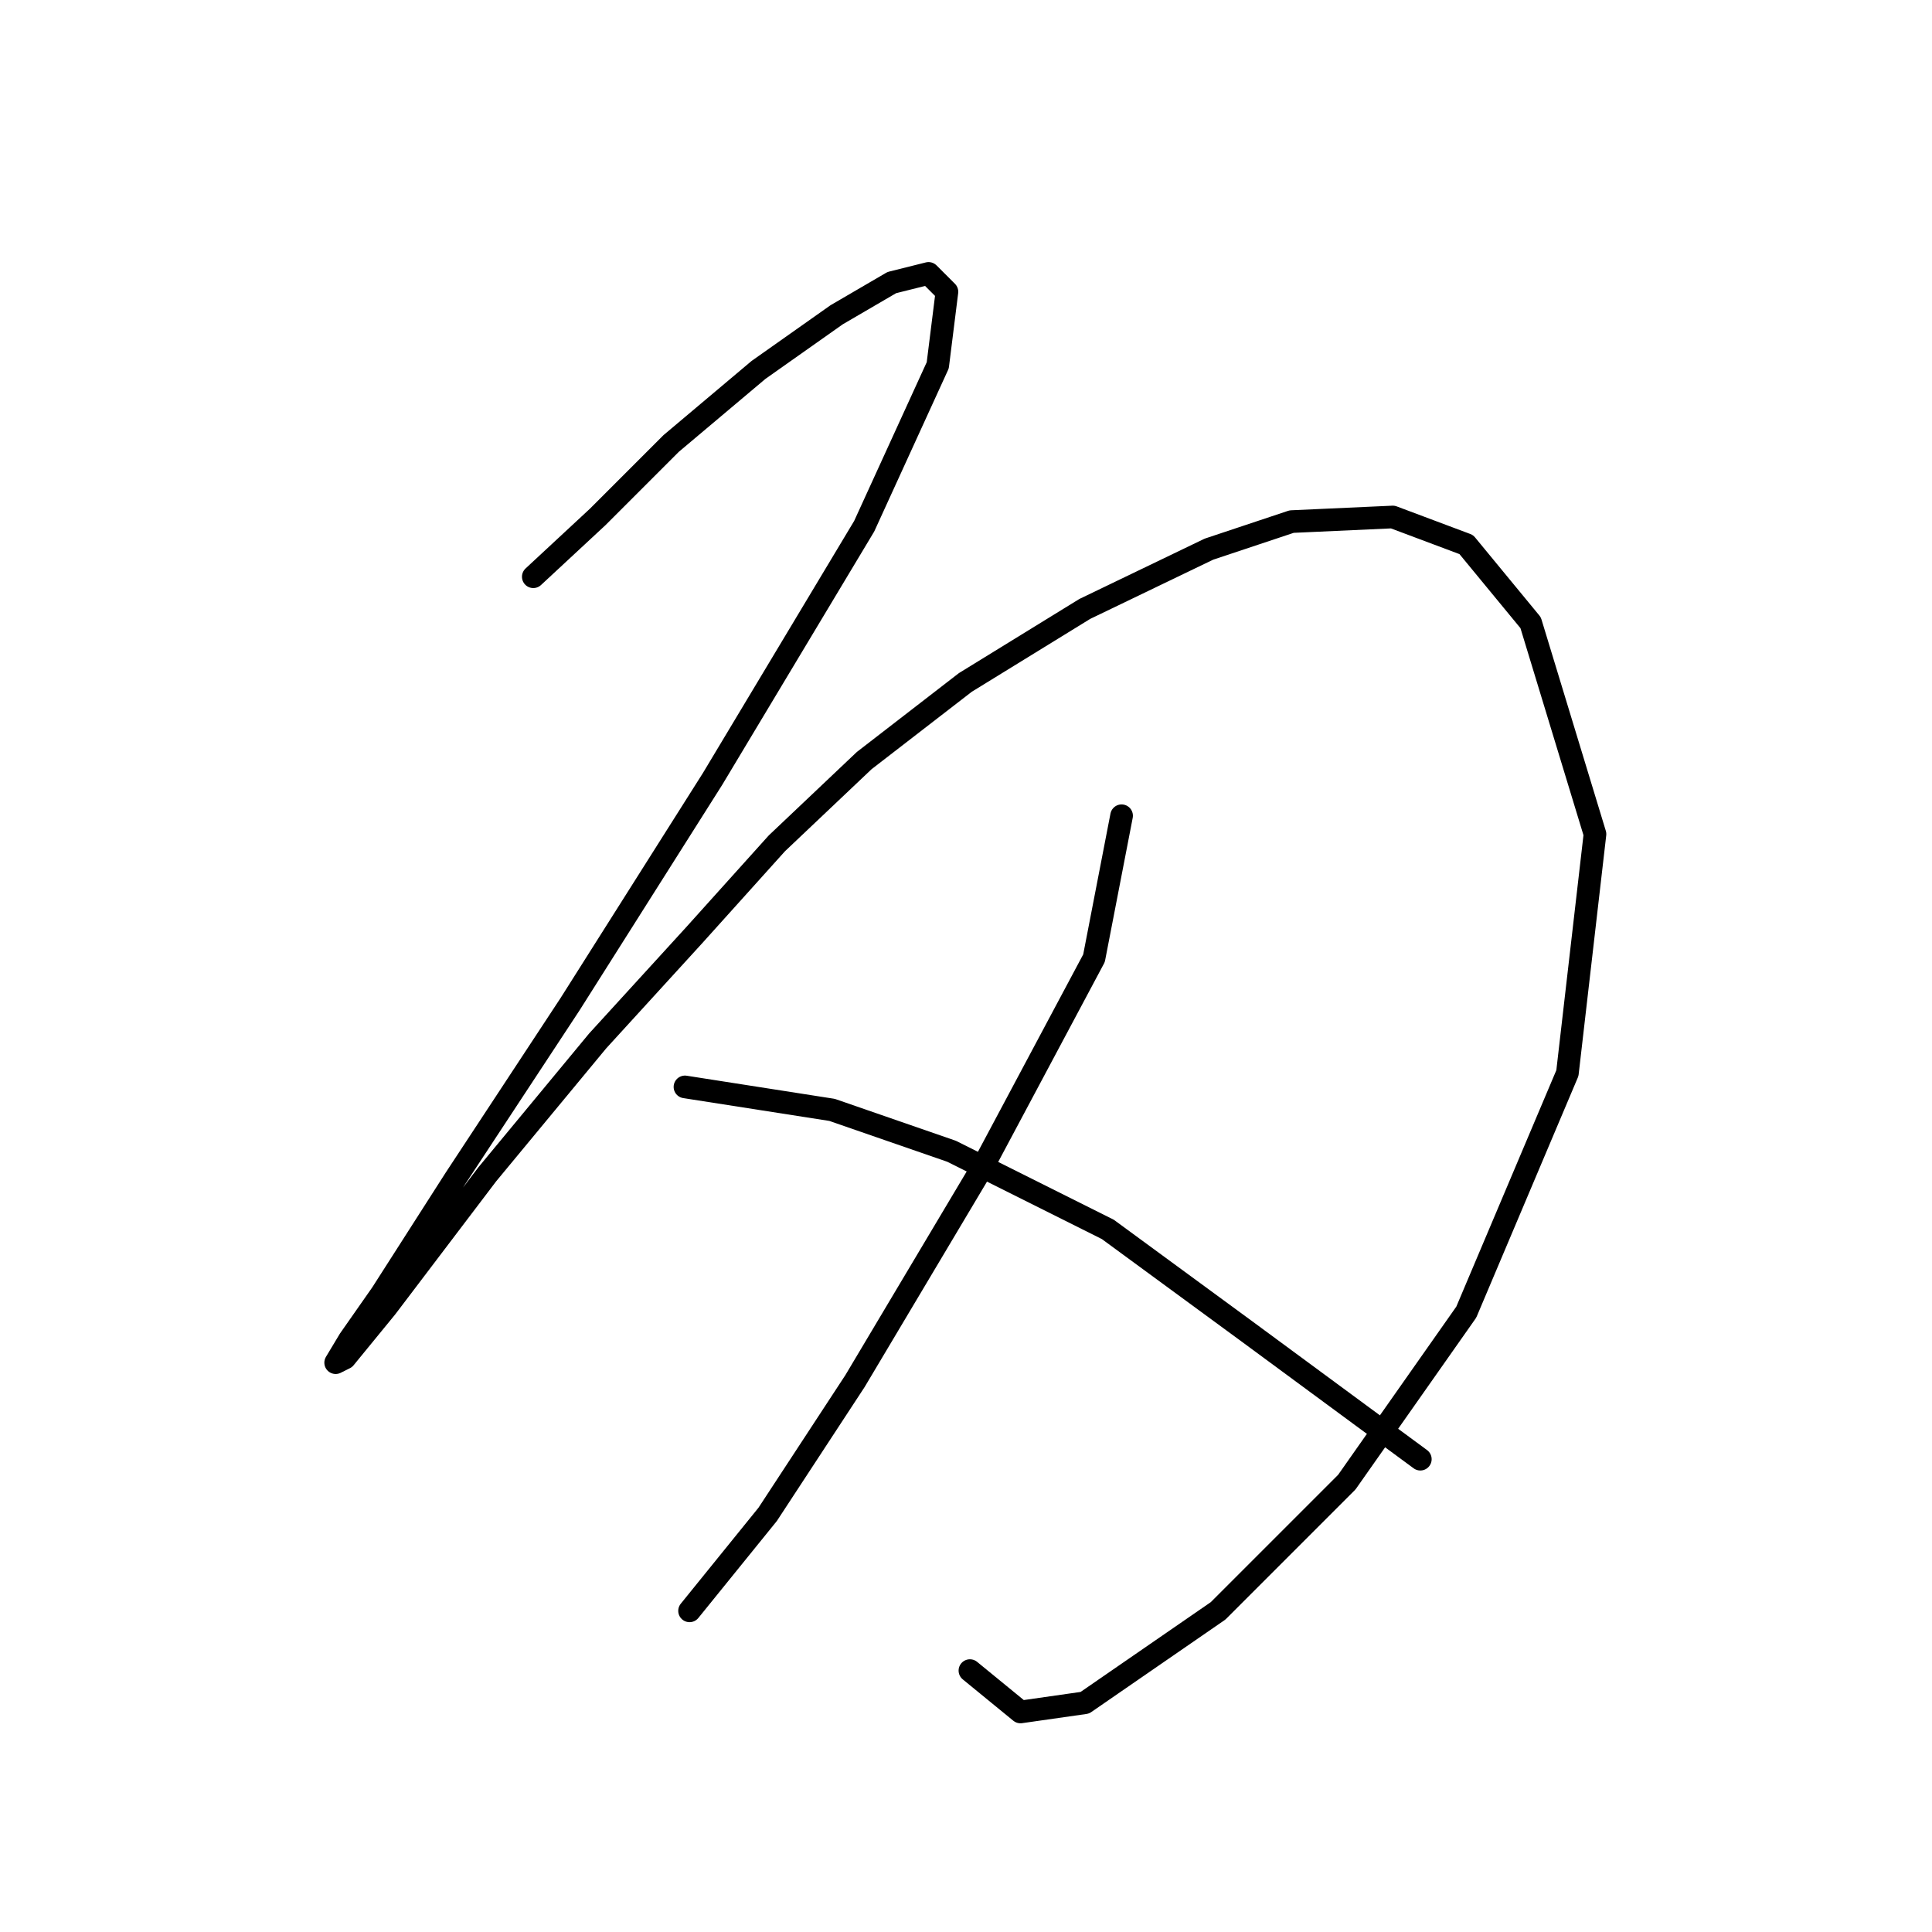 <?xml version="1.0" standalone="no"?>
    <svg width="256" height="256" xmlns="http://www.w3.org/2000/svg" version="1.1">
    <polyline stroke="black" stroke-width="3" stroke-linecap="round" fill="transparent" stroke-linejoin="round" points="70.664 76.422 79.19 68.505 88.934 58.761 100.505 49.017 110.858 41.709 118.166 37.446 123.038 36.228 125.474 38.664 124.256 48.408 114.512 69.723 94.415 103.218 75.536 133.059 60.311 156.201 50.567 171.426 46.305 177.516 44.477 180.561 45.695 179.952 51.176 173.253 64.574 155.592 79.19 137.931 91.979 123.924 102.941 111.744 114.512 100.782 127.91 90.429 143.744 80.685 160.187 72.768 171.149 69.114 184.547 68.505 194.291 72.159 202.817 82.512 211.343 110.526 207.689 142.194 194.291 173.862 178.457 196.394 161.405 213.446 143.744 225.626 135.218 226.844 128.519 221.363 128.519 221.363 " />
        <polyline stroke="black" stroke-width="3" stroke-linecap="round" fill="transparent" stroke-linejoin="round" points="148.616 108.09 144.962 126.969 130.346 154.374 113.294 182.996 101.723 200.657 91.37 213.446 91.37 213.446 " />
        <polyline stroke="black" stroke-width="3" stroke-linecap="round" fill="transparent" stroke-linejoin="round" points="90.761 144.021 110.249 147.066 126.083 152.547 146.789 162.9 165.059 176.298 188.201 193.349 188.201 193.349 " />
        </svg>